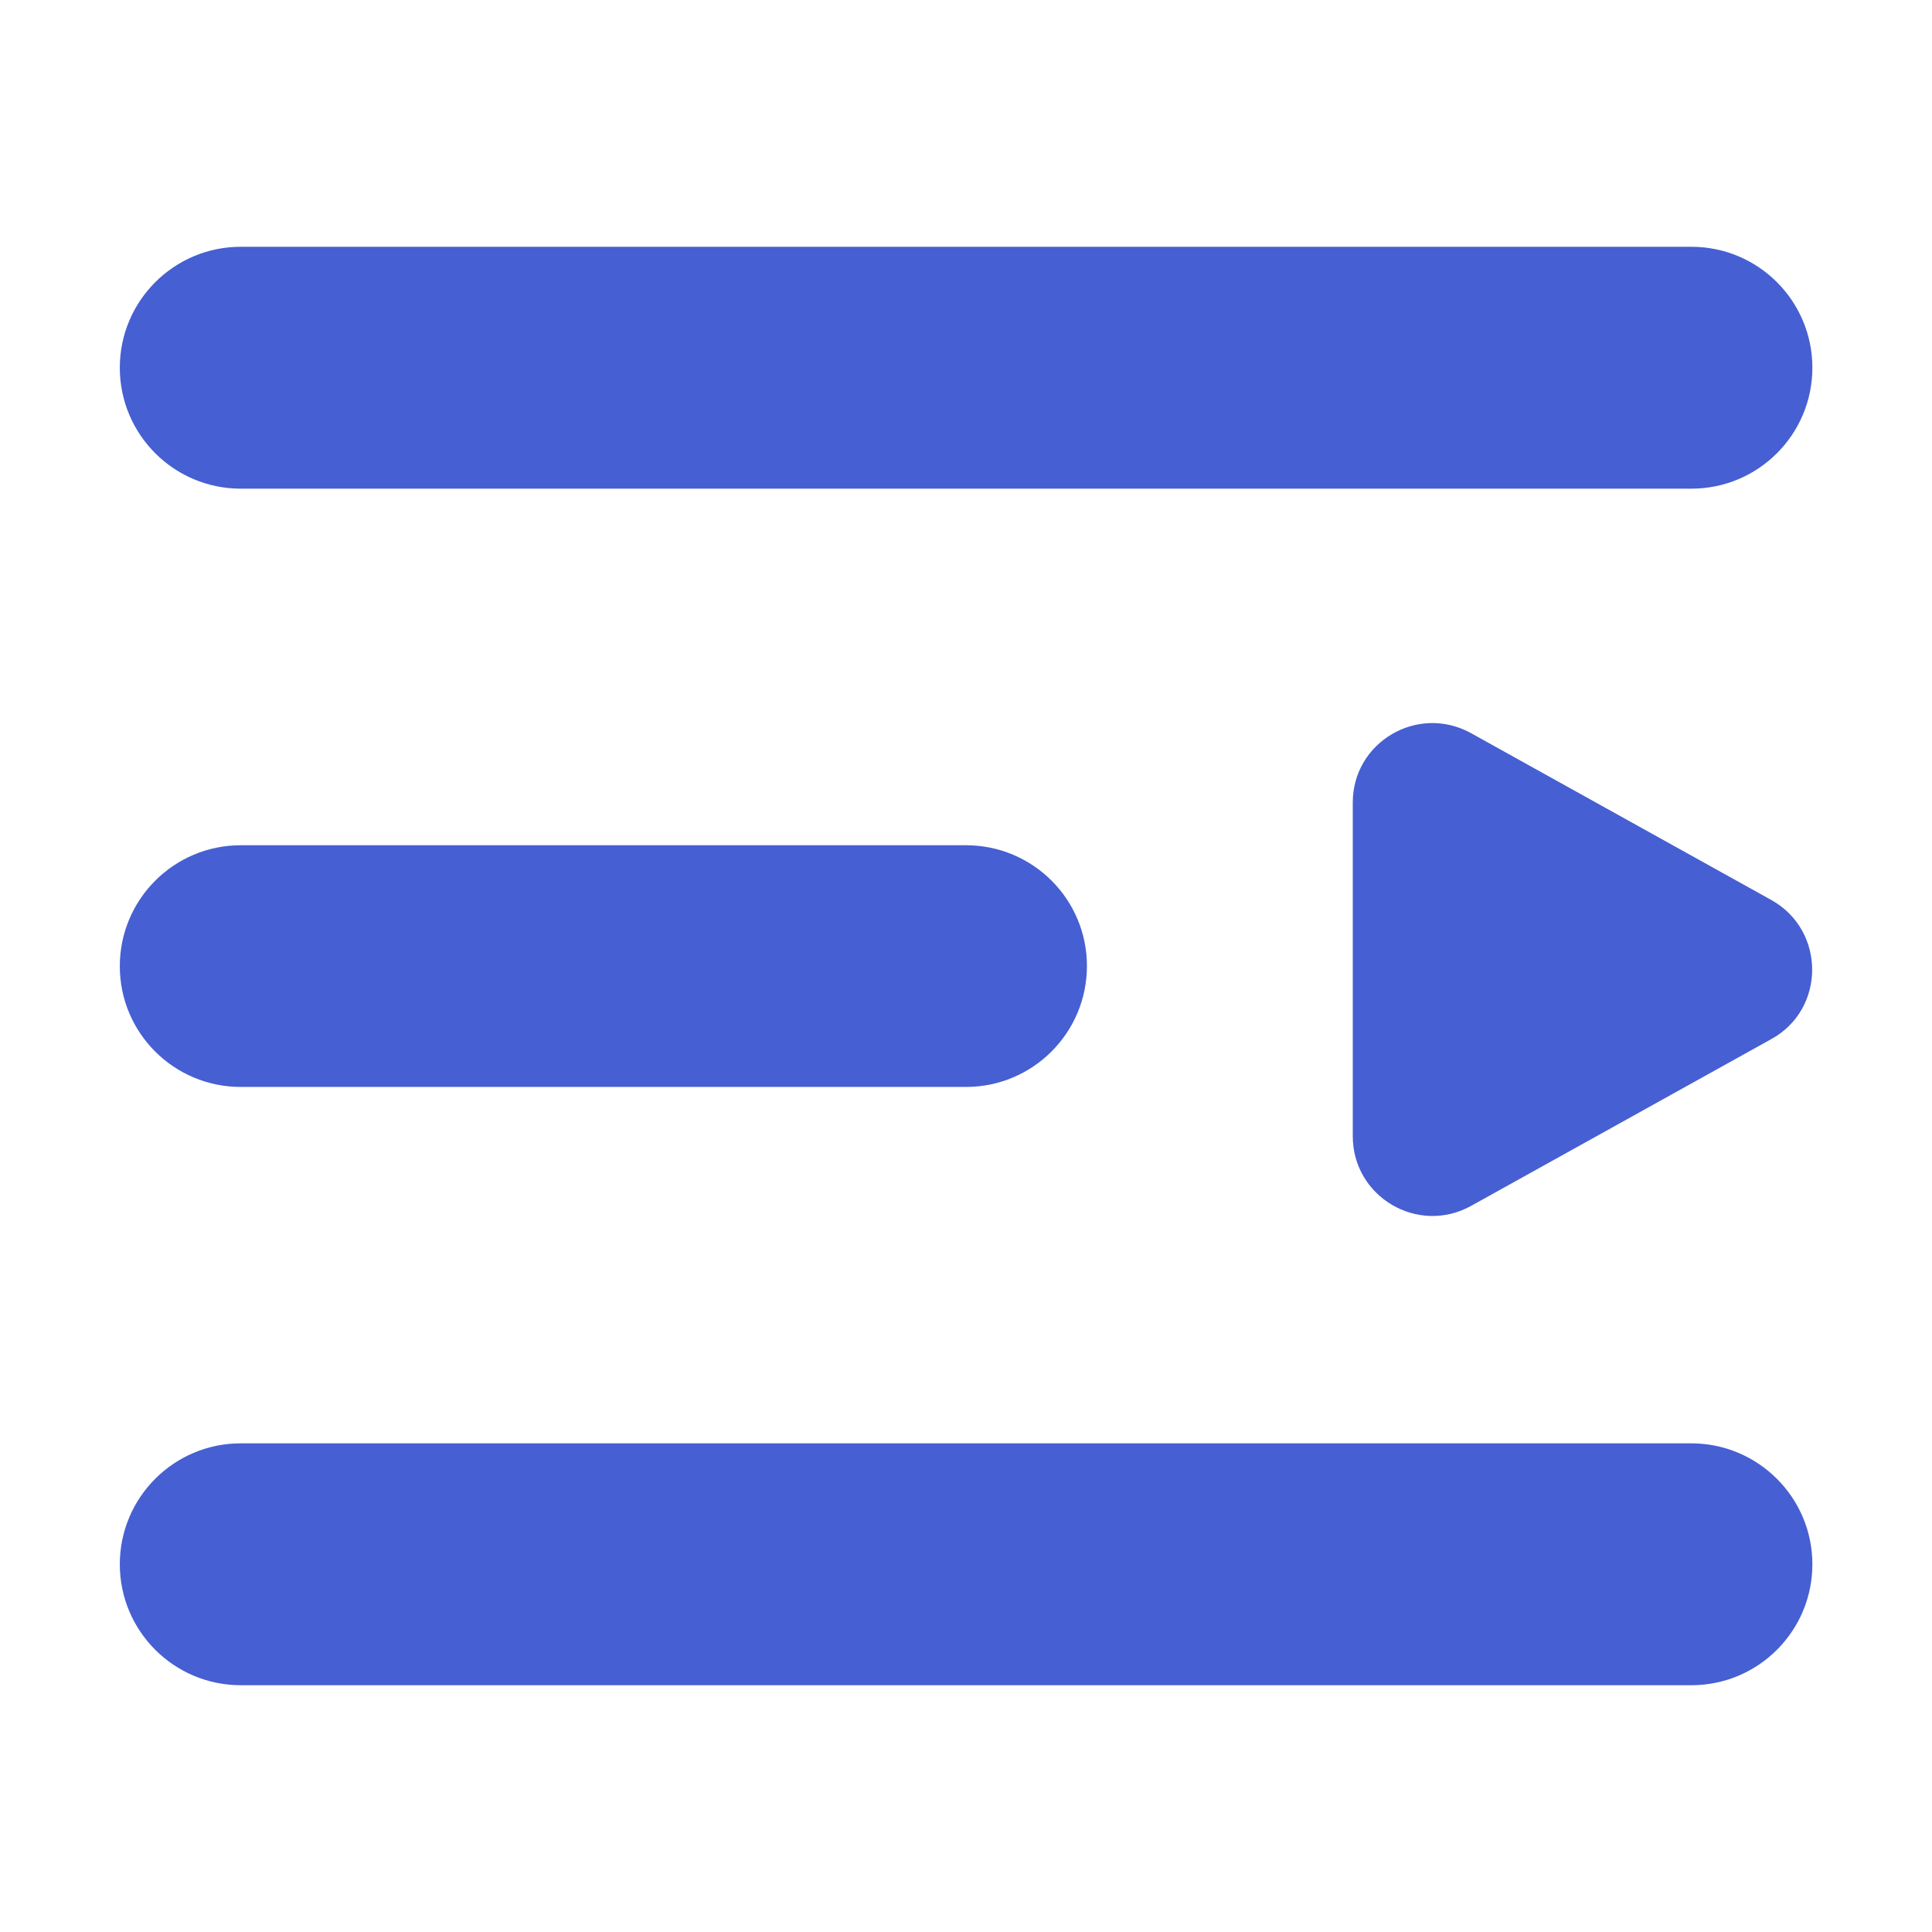 <?xml version="1.0" standalone="no"?><!DOCTYPE svg PUBLIC "-//W3C//DTD SVG 1.1//EN" "http://www.w3.org/Graphics/SVG/1.1/DTD/svg11.dtd"><svg t="1667801510406" class="icon" viewBox="0 0 1024 1024" version="1.1" xmlns="http://www.w3.org/2000/svg" p-id="9745" xmlns:xlink="http://www.w3.org/1999/xlink" width="200" height="200"><path d="M127.6 259h768.9c35.4 0 64.1-28.7 64.1-64.1s-28.7-64.1-64.1-64.1H127.6c-35.4 0-64.1 28.7-64.1 64.1S92.2 259 127.6 259zM896.4 765H127.6c-35.4 0-64.1 28.7-64.1 64.1s28.7 64.1 64.1 64.1h768.9c35.4 0 64.1-28.7 64.1-64.1S931.8 765 896.4 765zM127.6 576.1H512c35.4 0 64.1-28.7 64.1-64.1s-28.7-64-64.1-64H127.6c-35.4 0-64.1 28.7-64.1 64.1s28.7 64 64.1 64zM938.8 477l-159.1-88.4c-28.2-15.6-62.8 4.7-62.7 36.9v176.7c0 32.2 34.6 52.6 62.8 36.9l159.1-88.4c28.8-15.9 28.8-57.6-0.1-73.7z" p-id="9746" fill="#465FD2"></path></svg>